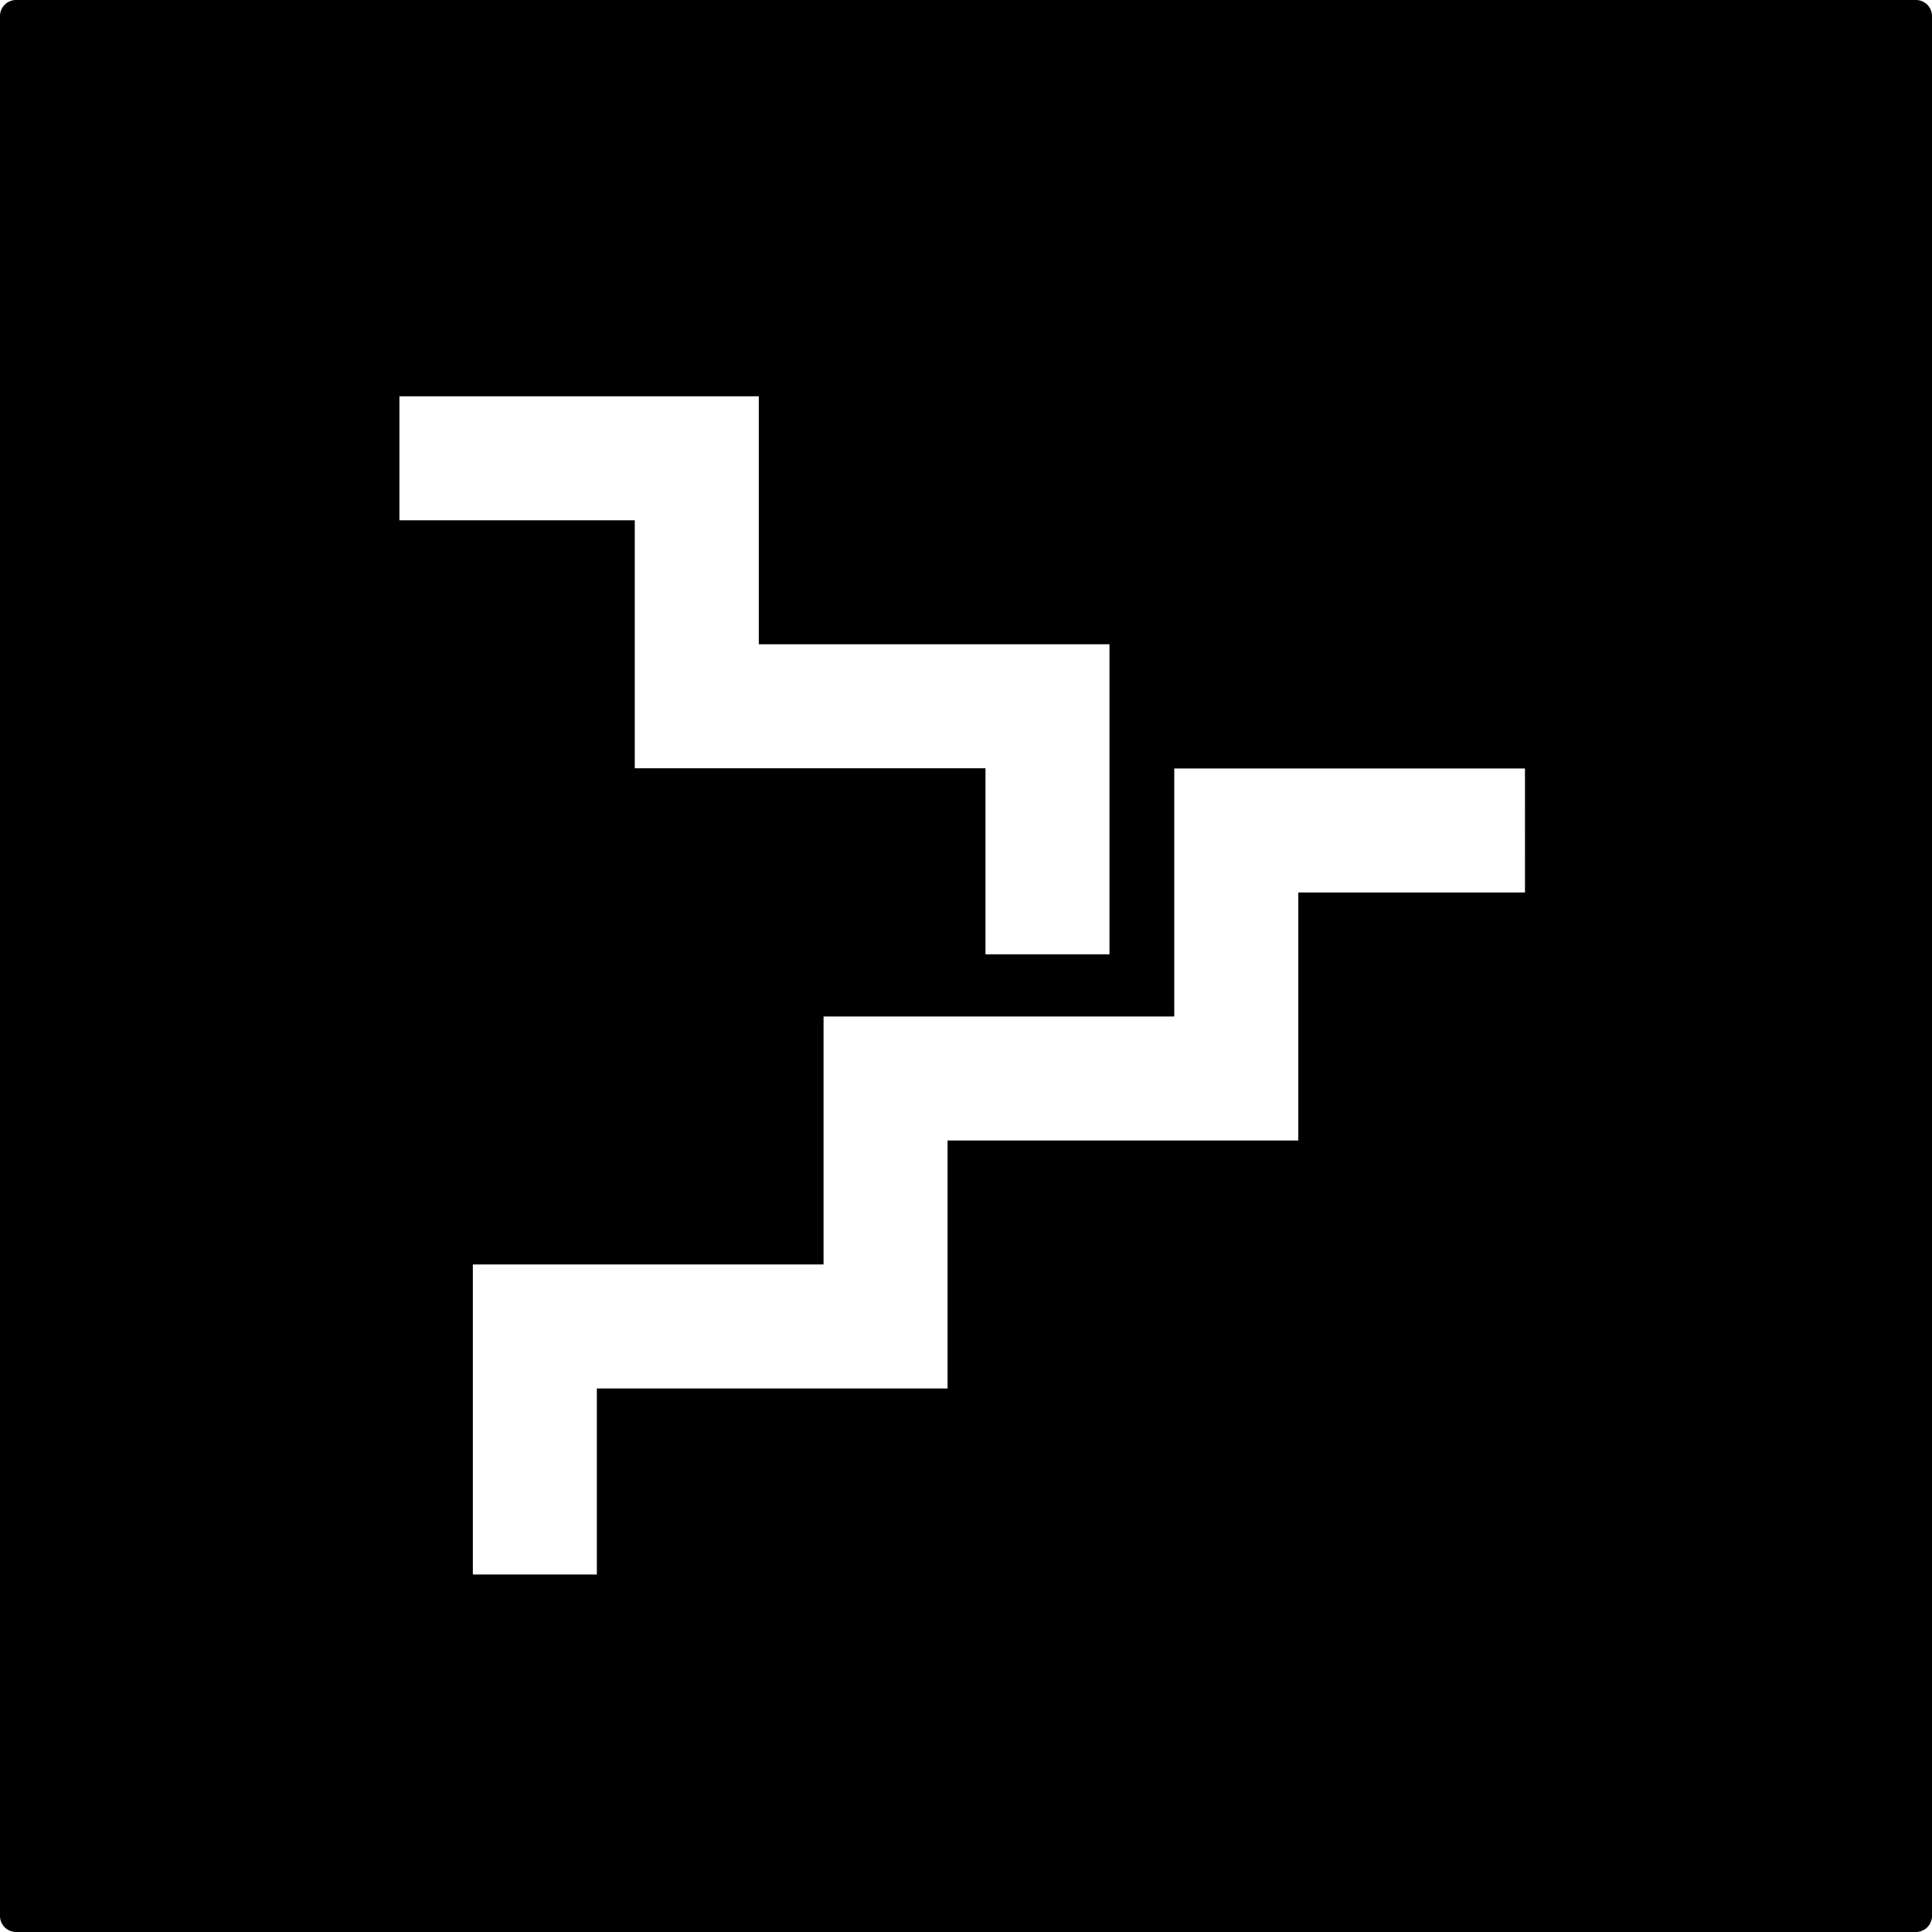 <svg xmlns="http://www.w3.org/2000/svg" width="120mm" height="120mm" viewBox="0 0 340.157 340.157">
  <g id="Schilder">
      <g id="H-44">
        <path fill="#000000" stroke="none" d="M337.323,0H2.834A2.834,2.834,0,0,0,0,2.835V337.323a2.834,2.834,0,0,0,2.834,2.834H337.323a2.834,2.834,0,0,0,2.834-2.834V2.835A2.834,2.834,0,0,0,337.323,0Zm-267,69.773h63.275v43.662H195.34v54.581H173.508V135.268H111.761V91.605H70.319Zm198.175,87.362H228.58V200.8H166.832v43.663H105.085V277.21H83.252V222.629H145V178.967h61.748V135.3h61.747Z"/>
      </g>
    </g>
</svg>
